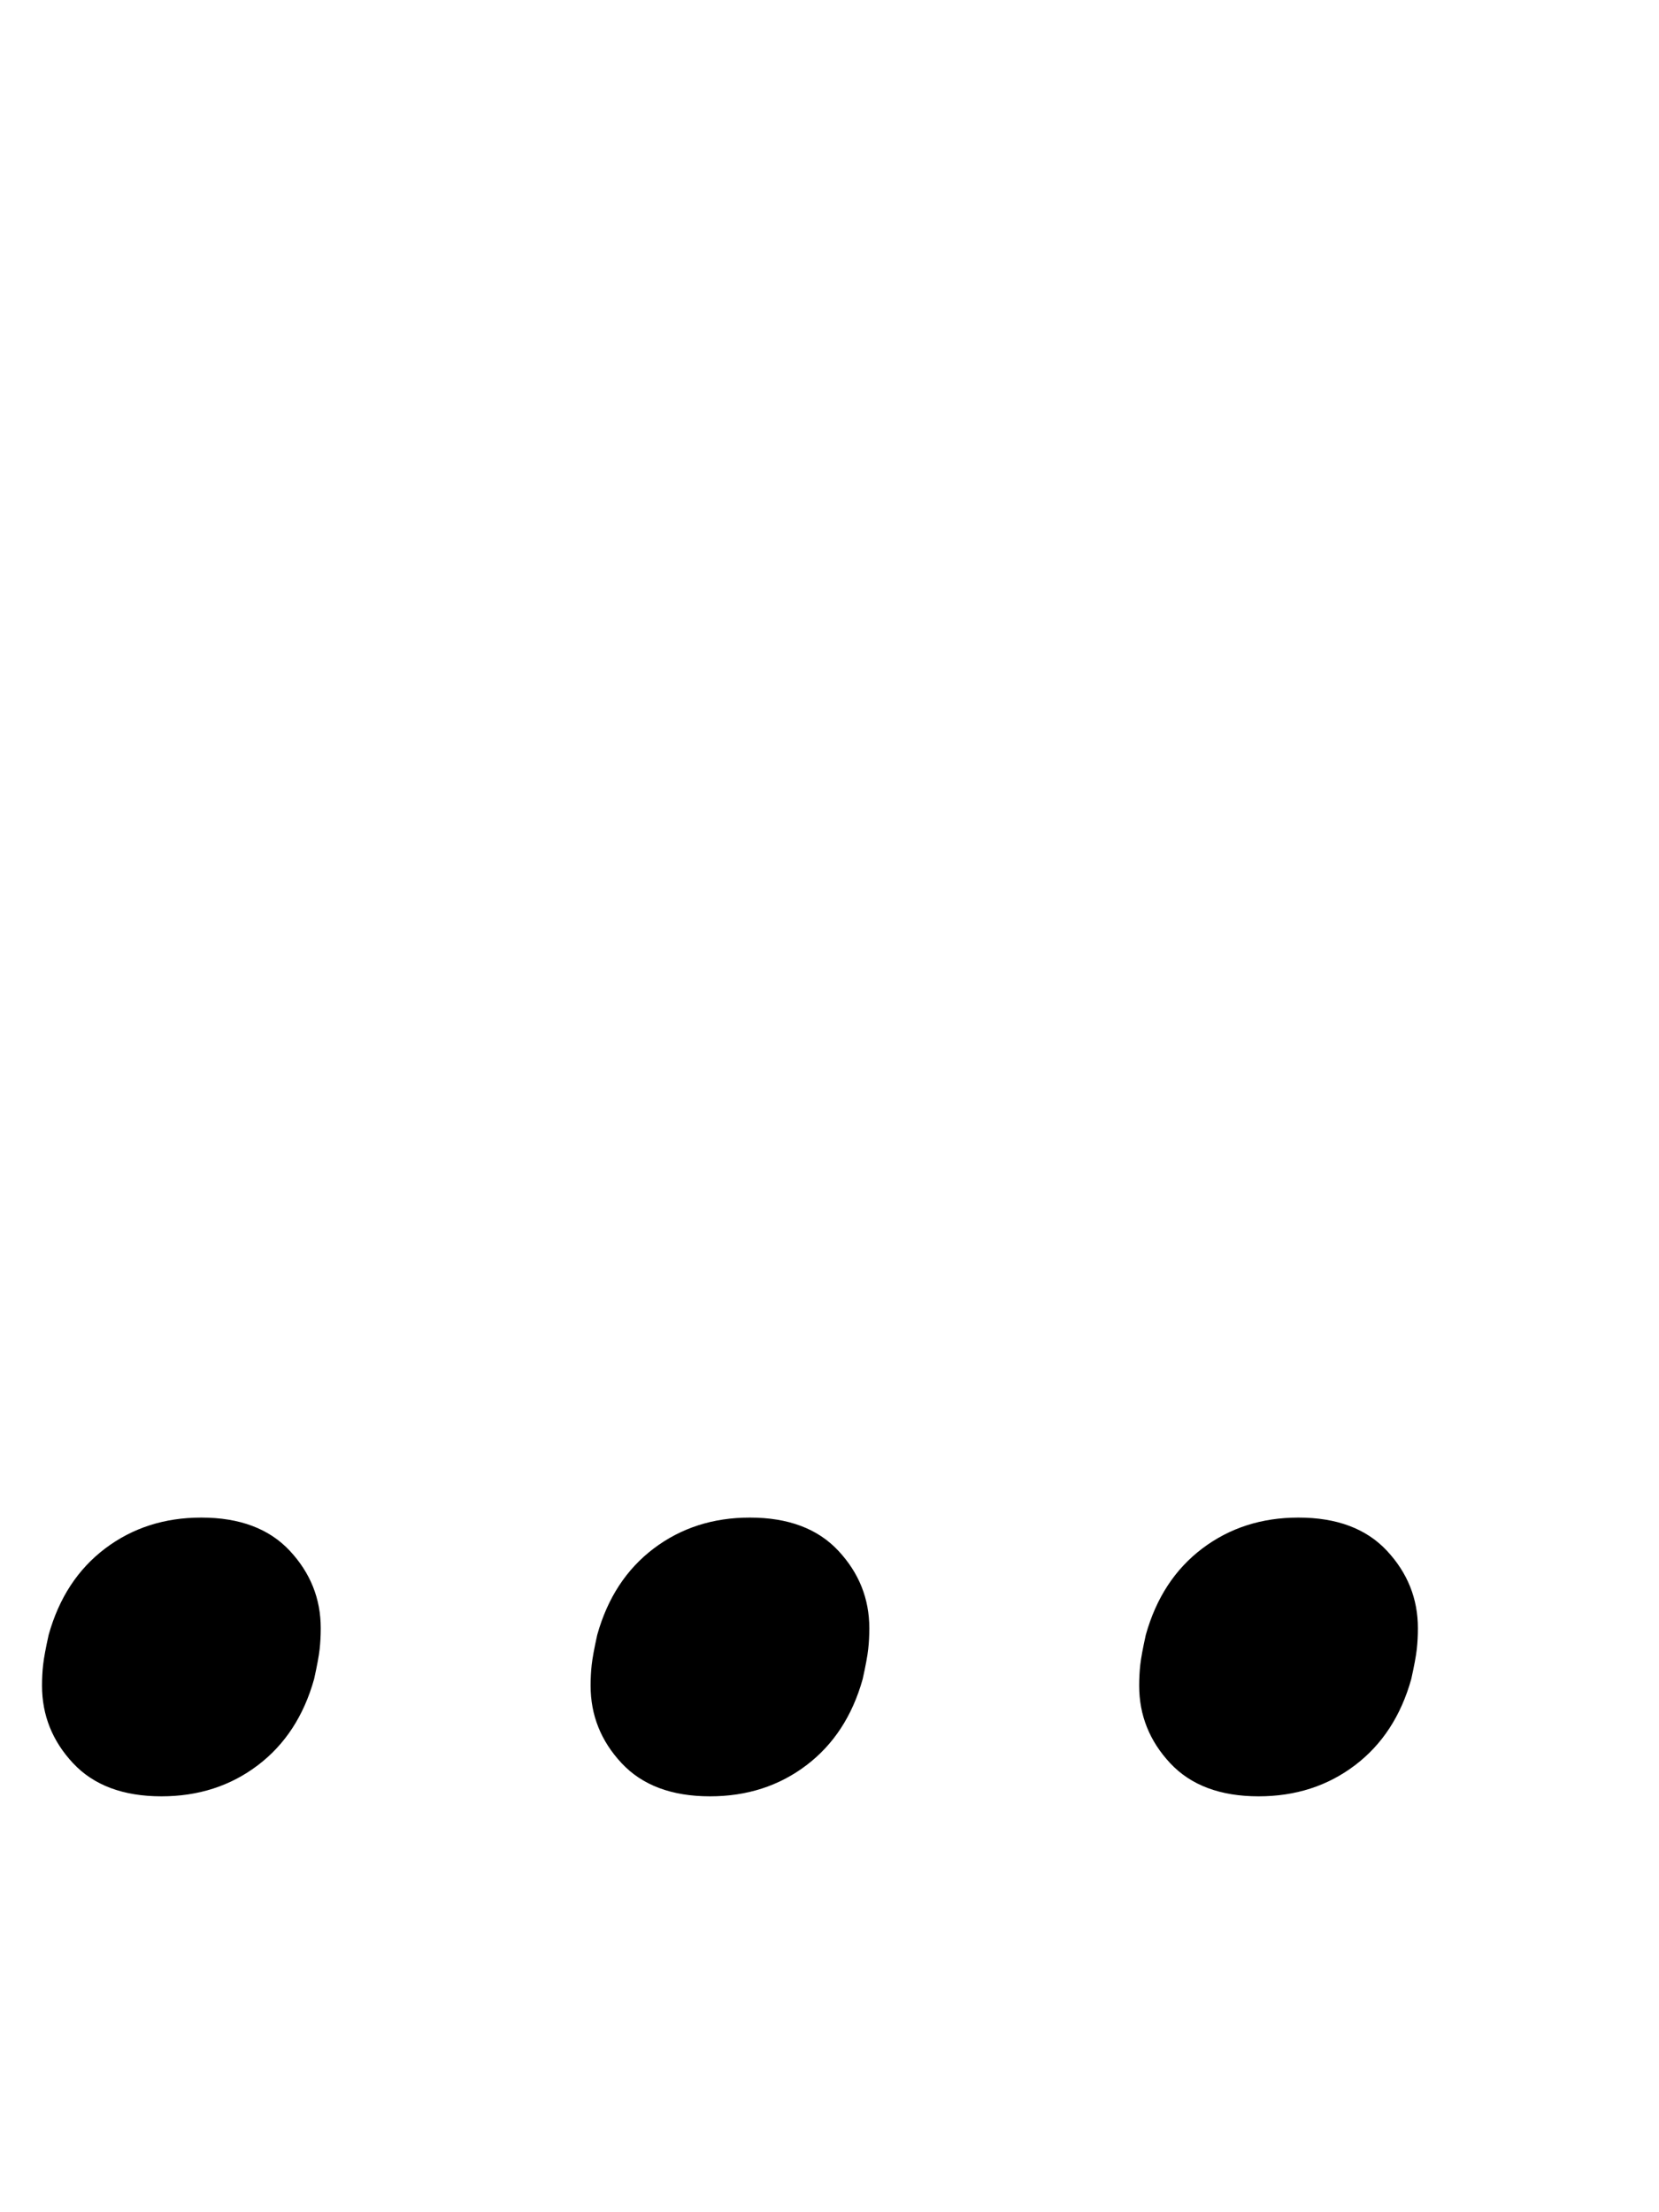 <?xml version="1.0" standalone="no"?>
<!DOCTYPE svg PUBLIC "-//W3C//DTD SVG 1.1//EN" "http://www.w3.org/Graphics/SVG/1.1/DTD/svg11.dtd" >
<svg xmlns="http://www.w3.org/2000/svg" xmlns:xlink="http://www.w3.org/1999/xlink" version="1.1" viewBox="-10 0 750 1000">
  <g transform="matrix(1 0 0 -1 0 800)">
   <path fill="currentColor"
d="M63 -12q-26 0 -40 15t-14 35q0 5 0.5 9.5t2.5 13.5q7 25 25.5 39t43.5 14q26 0 40 -15t14 -35q0 -5 -0.5 -9.5t-2.5 -13.5q-7 -25 -25.5 -39t-43.5 -14zM311 -12q-26 0 -40 15t-14 35q0 5 0.5 9.5t2.5 13.5q7 25 25.5 39t43.5 14q26 0 40 -15t14 -35q0 -5 -0.5 -9.5
t-2.5 -13.5q-7 -25 -25.5 -39t-43.5 -14zM559 -12q-26 0 -40 15t-14 35q0 5 0.5 9.5t2.5 13.5q7 25 25.5 39t43.5 14q26 0 40 -15t14 -35q0 -5 -0.5 -9.5t-2.5 -13.5q-7 -25 -25.5 -39t-43.5 -14z" />
  </g>

</svg>

